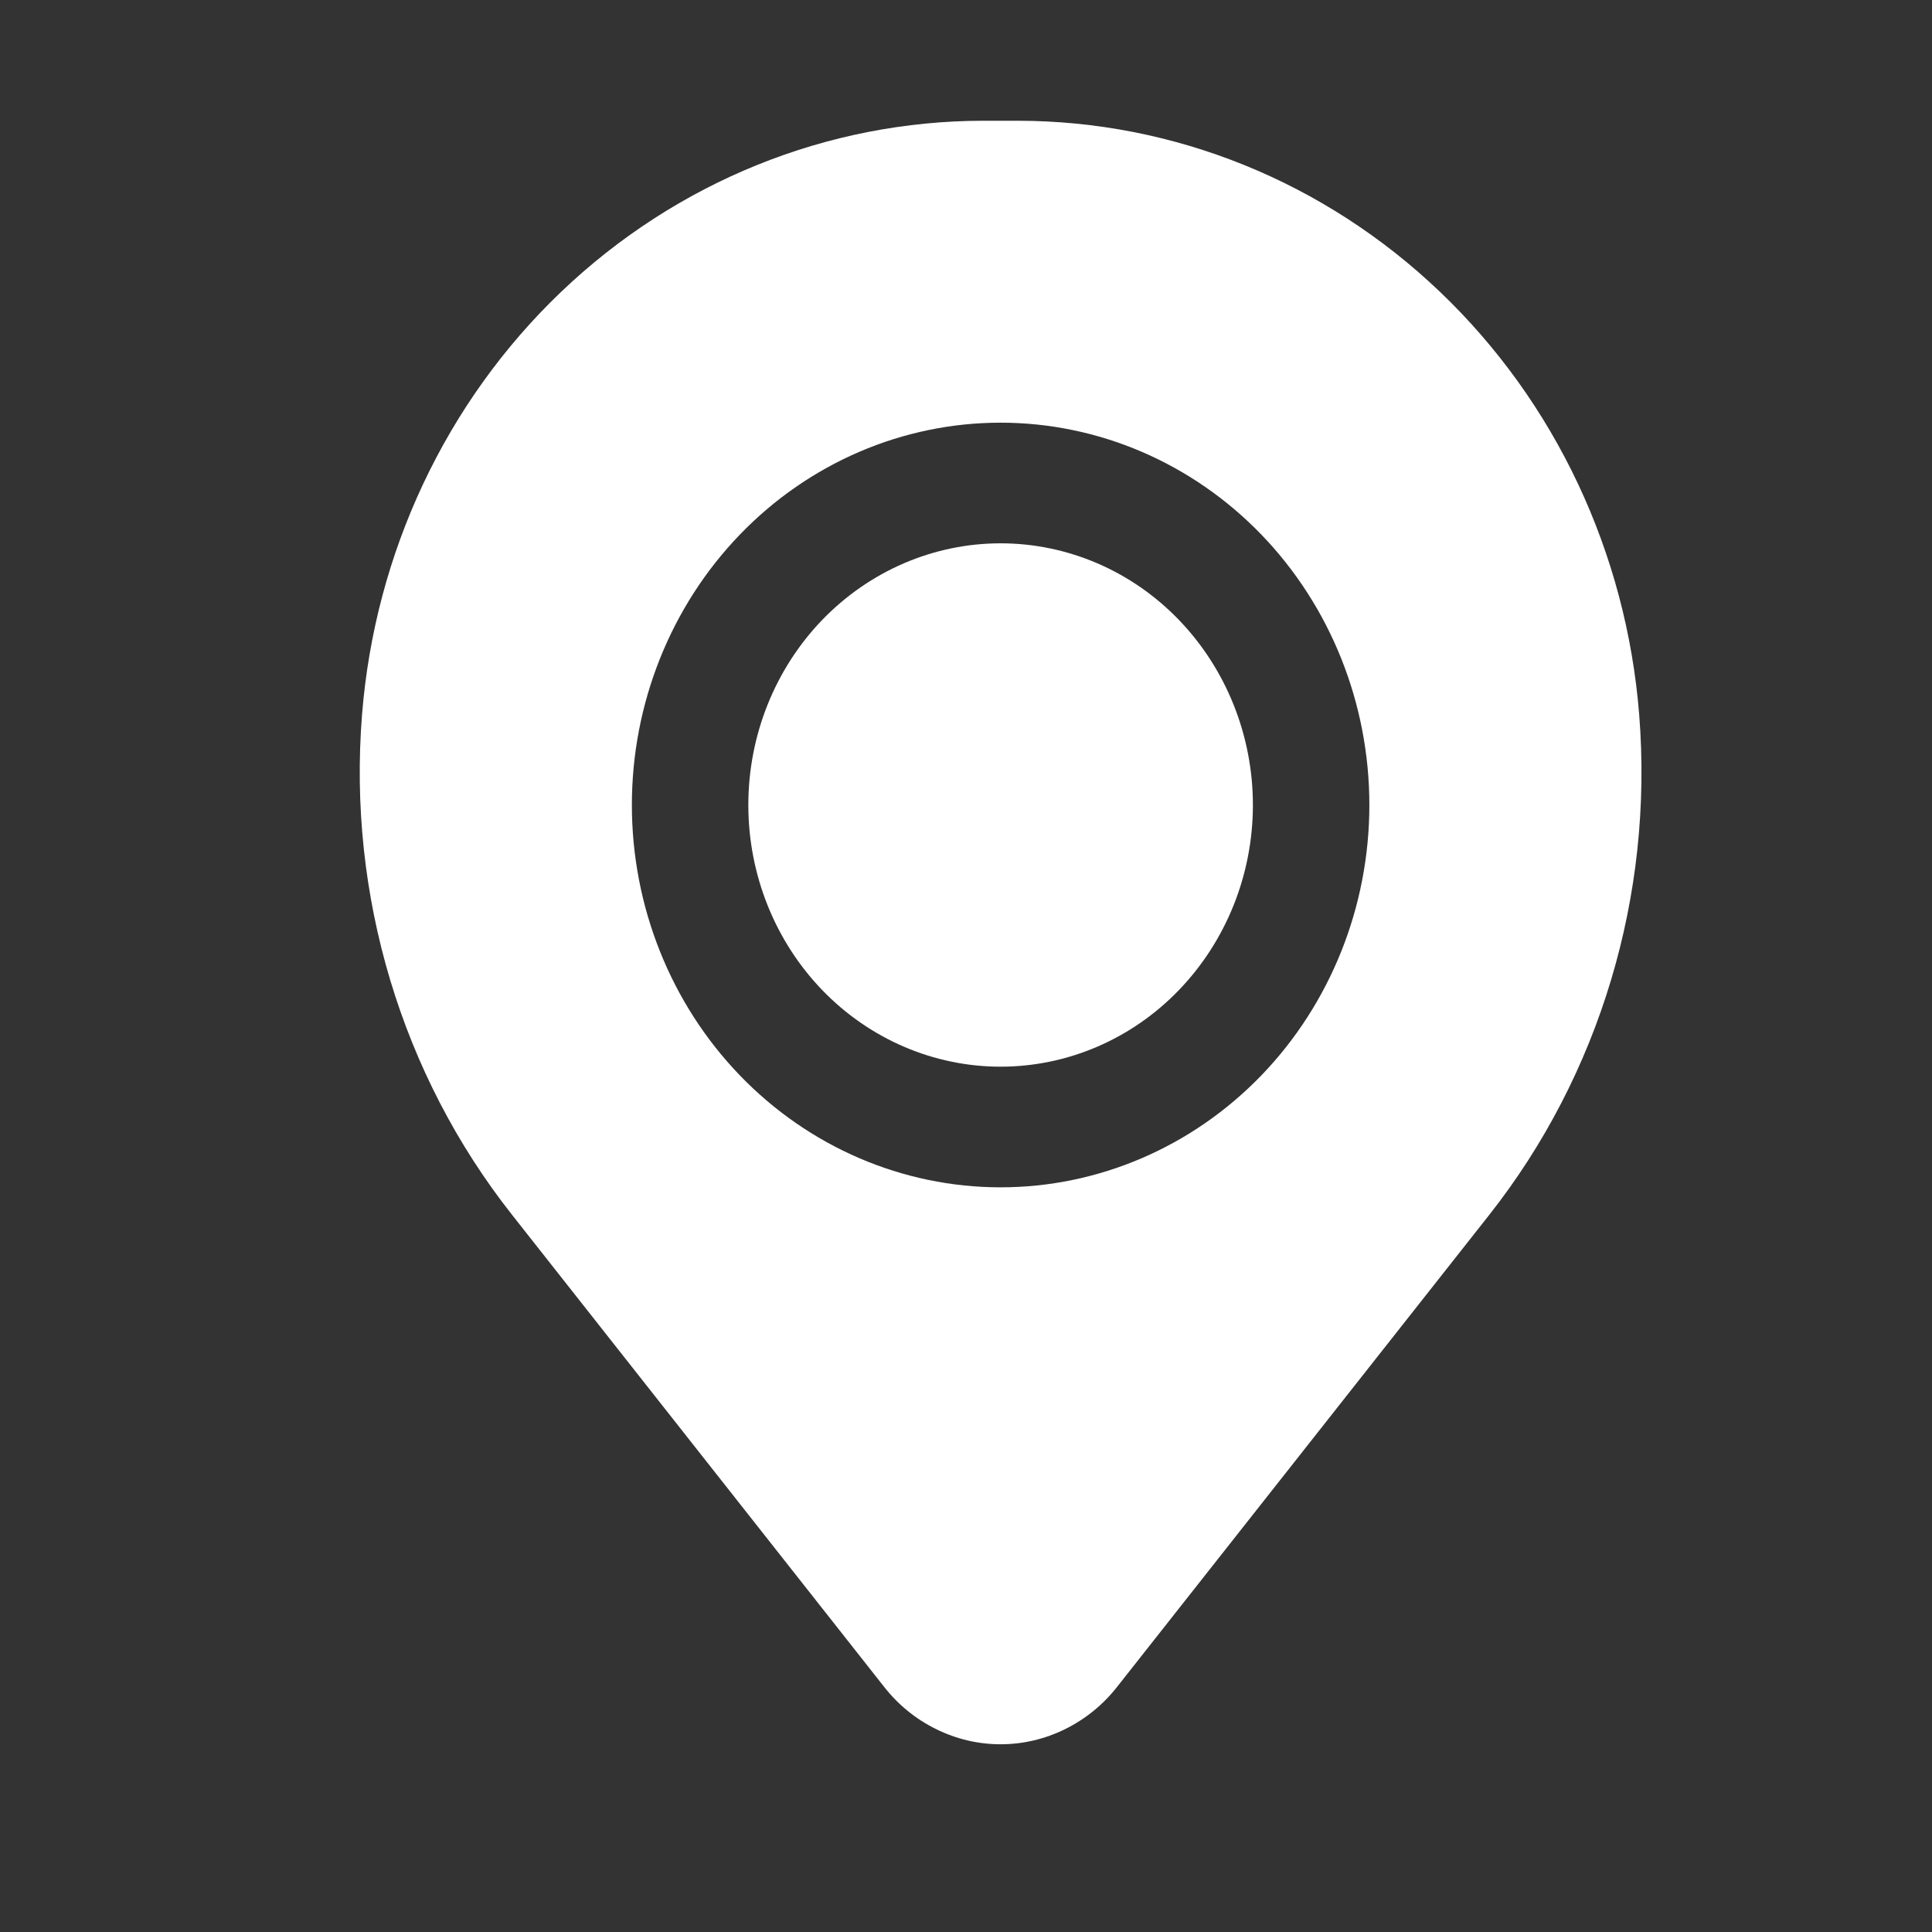 <svg width="18" height="18" viewBox="0 0 18 18" fill="none" xmlns="http://www.w3.org/2000/svg">
<rect x="0" y="0" width="18" height="18" fill="#333333" stroke="none"/>
<path d="M6.972 7.5C6.972 6.854 7.219 6.234 7.66 5.776C8.101 5.319 8.699 5.062 9.322 5.062C9.946 5.062 10.544 5.319 10.984 5.776C11.425 6.234 11.673 6.854 11.673 7.5C11.673 8.146 11.425 8.766 10.984 9.224C10.544 9.681 9.946 9.938 9.322 9.938C8.699 9.938 8.101 9.681 7.66 9.224C7.219 8.766 6.972 8.146 6.972 7.5Z" fill="white"/>
<path fill-rule="evenodd" clip-rule="evenodd" d="M3.373 6.658C3.493 5.15 4.155 3.744 5.228 2.719C6.302 1.694 7.707 1.125 9.166 1.125H9.479C10.938 1.125 12.343 1.694 13.416 2.719C14.49 3.744 15.152 5.15 15.272 6.658C15.406 8.341 14.905 10.013 13.874 11.32L10.407 15.717C10.276 15.884 10.11 16.018 9.923 16.11C9.735 16.203 9.53 16.251 9.322 16.251C9.115 16.251 8.91 16.203 8.722 16.11C8.534 16.018 8.369 15.884 8.238 15.717L4.772 11.32C3.74 10.013 3.239 8.341 3.373 6.658ZM9.322 3.938C8.411 3.938 7.537 4.313 6.893 4.981C6.249 5.649 5.887 6.555 5.887 7.5C5.887 8.445 6.249 9.351 6.893 10.019C7.537 10.687 8.411 11.062 9.322 11.062C10.233 11.062 11.107 10.687 11.752 10.019C12.396 9.351 12.758 8.445 12.758 7.5C12.758 6.555 12.396 5.649 11.752 4.981C11.107 4.313 10.233 3.938 9.322 3.938Z" fill="white"/>
</svg>
